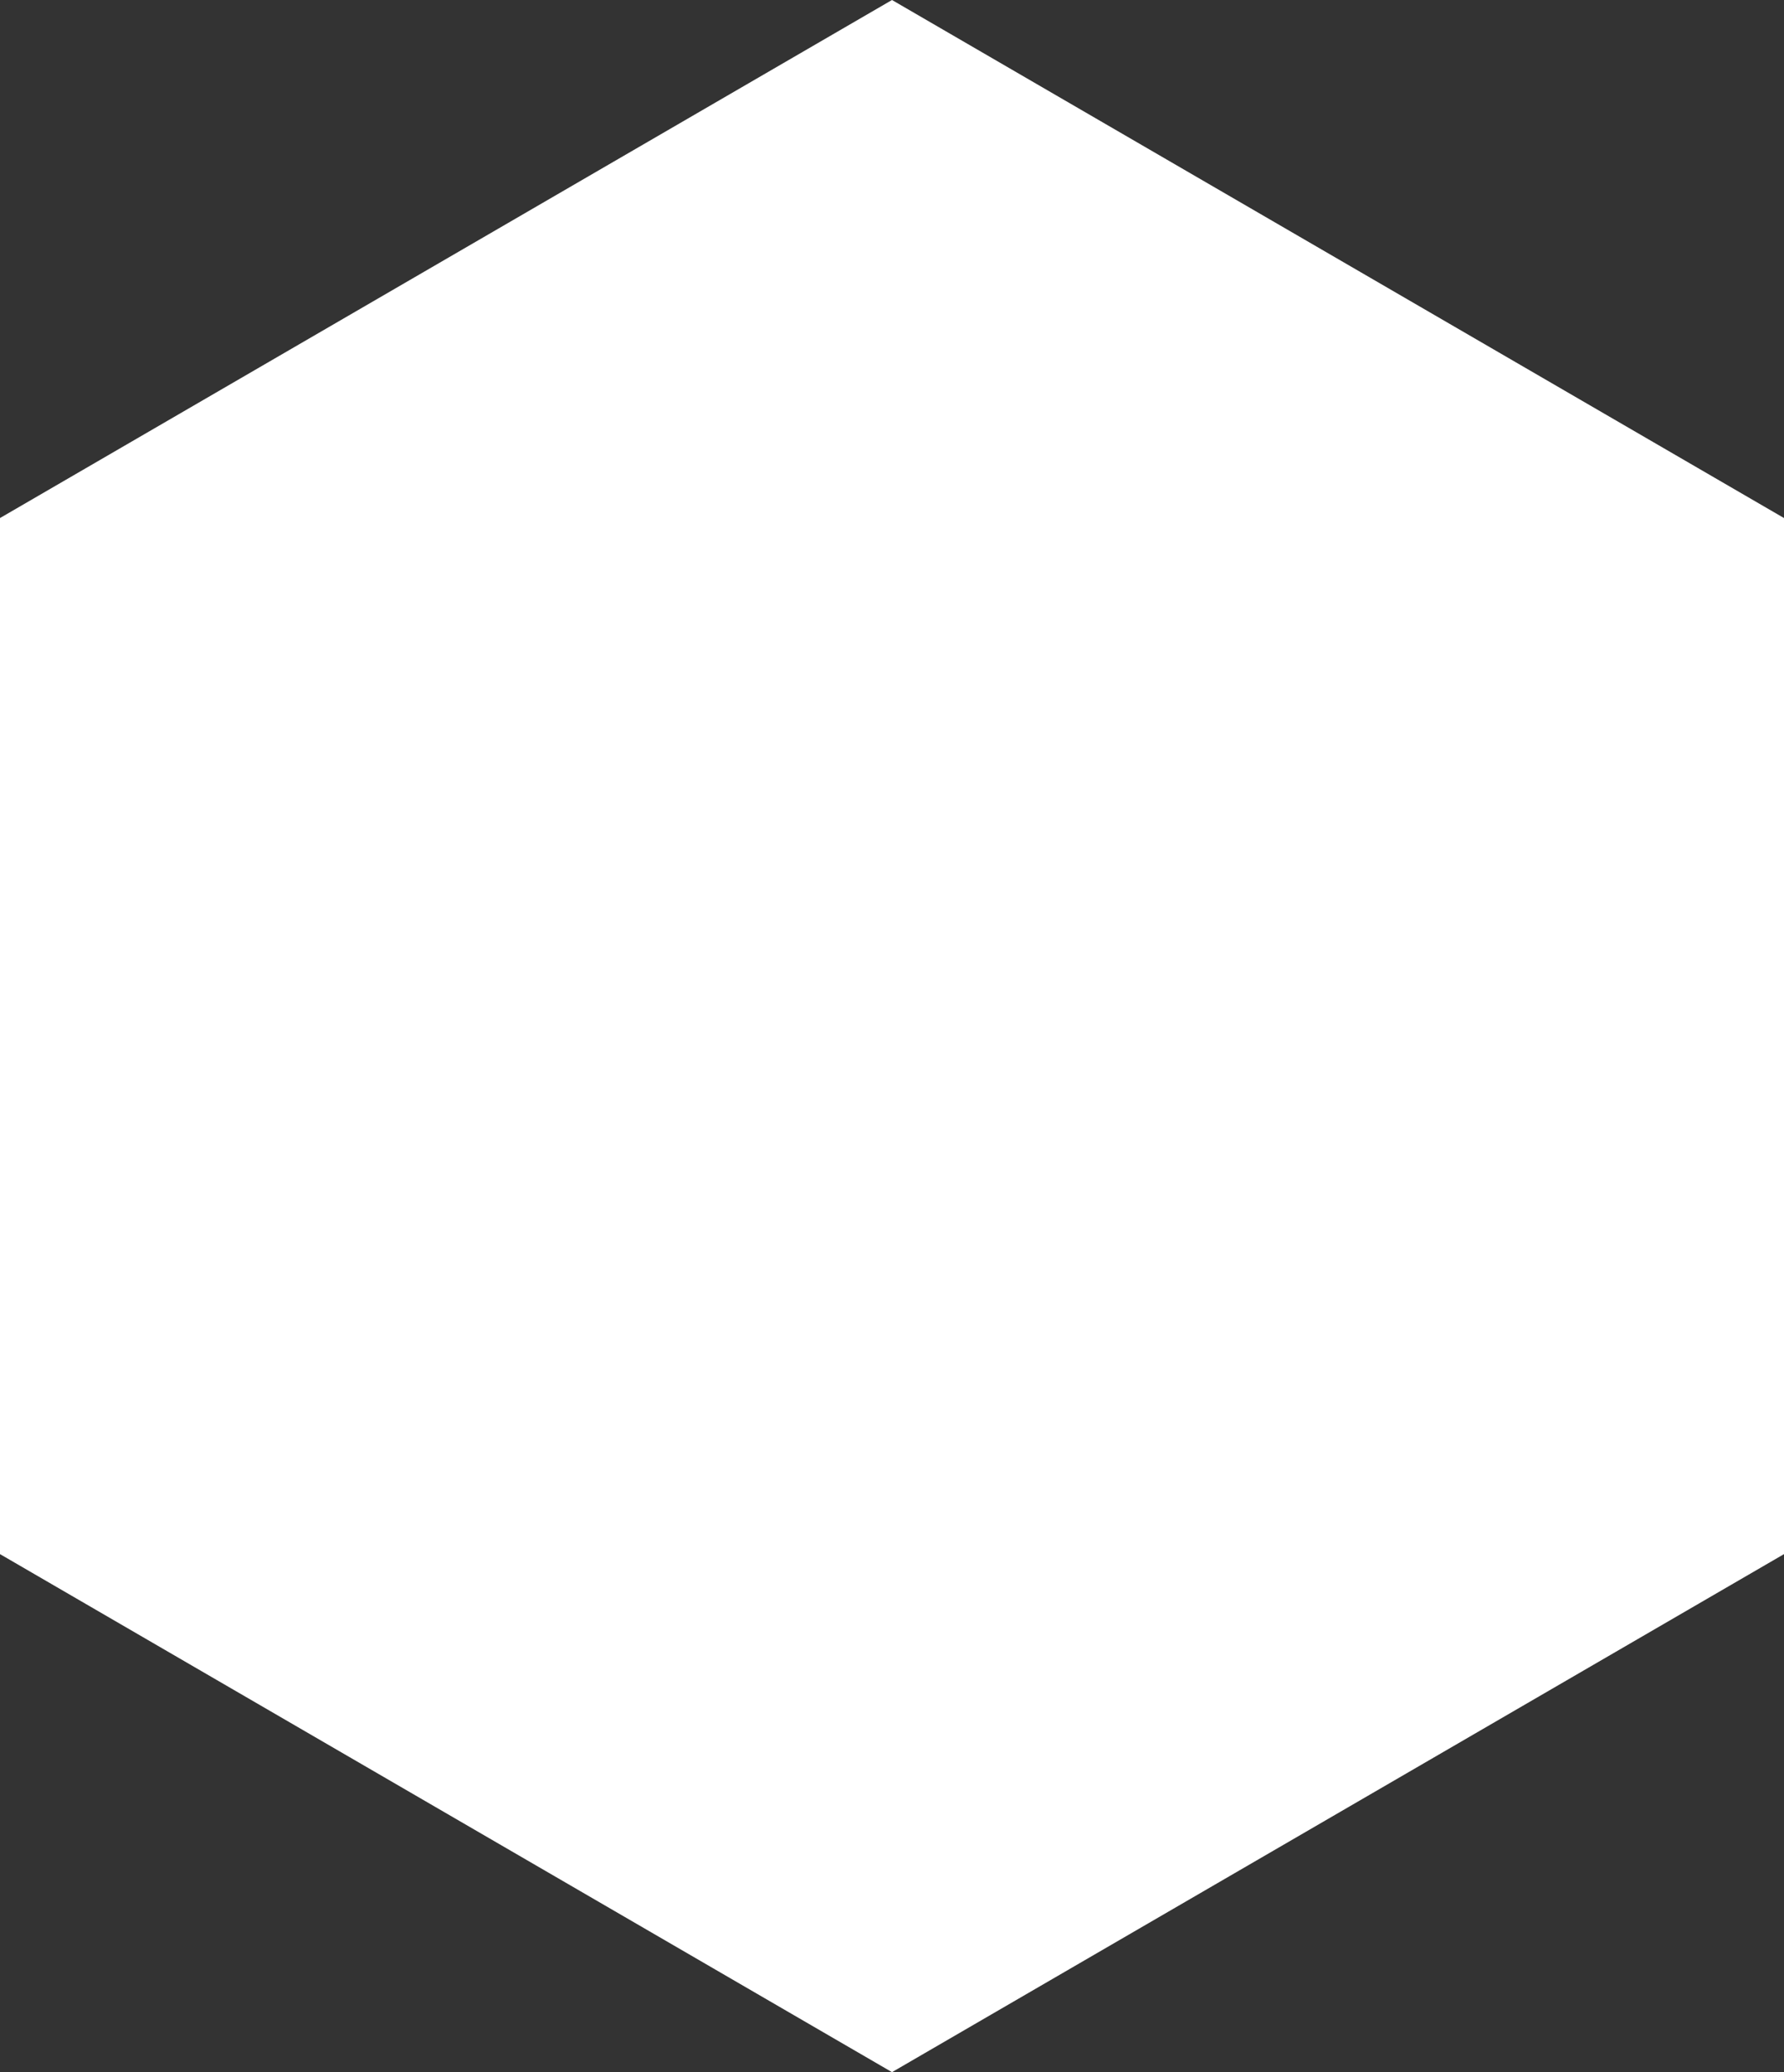 <svg xmlns="http://www.w3.org/2000/svg" version="1.0" width="31" height="36">
    <rect width="100%" height="100%" fill="#333333" stroke="none"/>
    <path style="stroke: none; fill: #fff;" d="M 31,9 L 15.5,0 0,9 0,27 15.5,36 31,27 L 31,9 z "/>
</svg>
